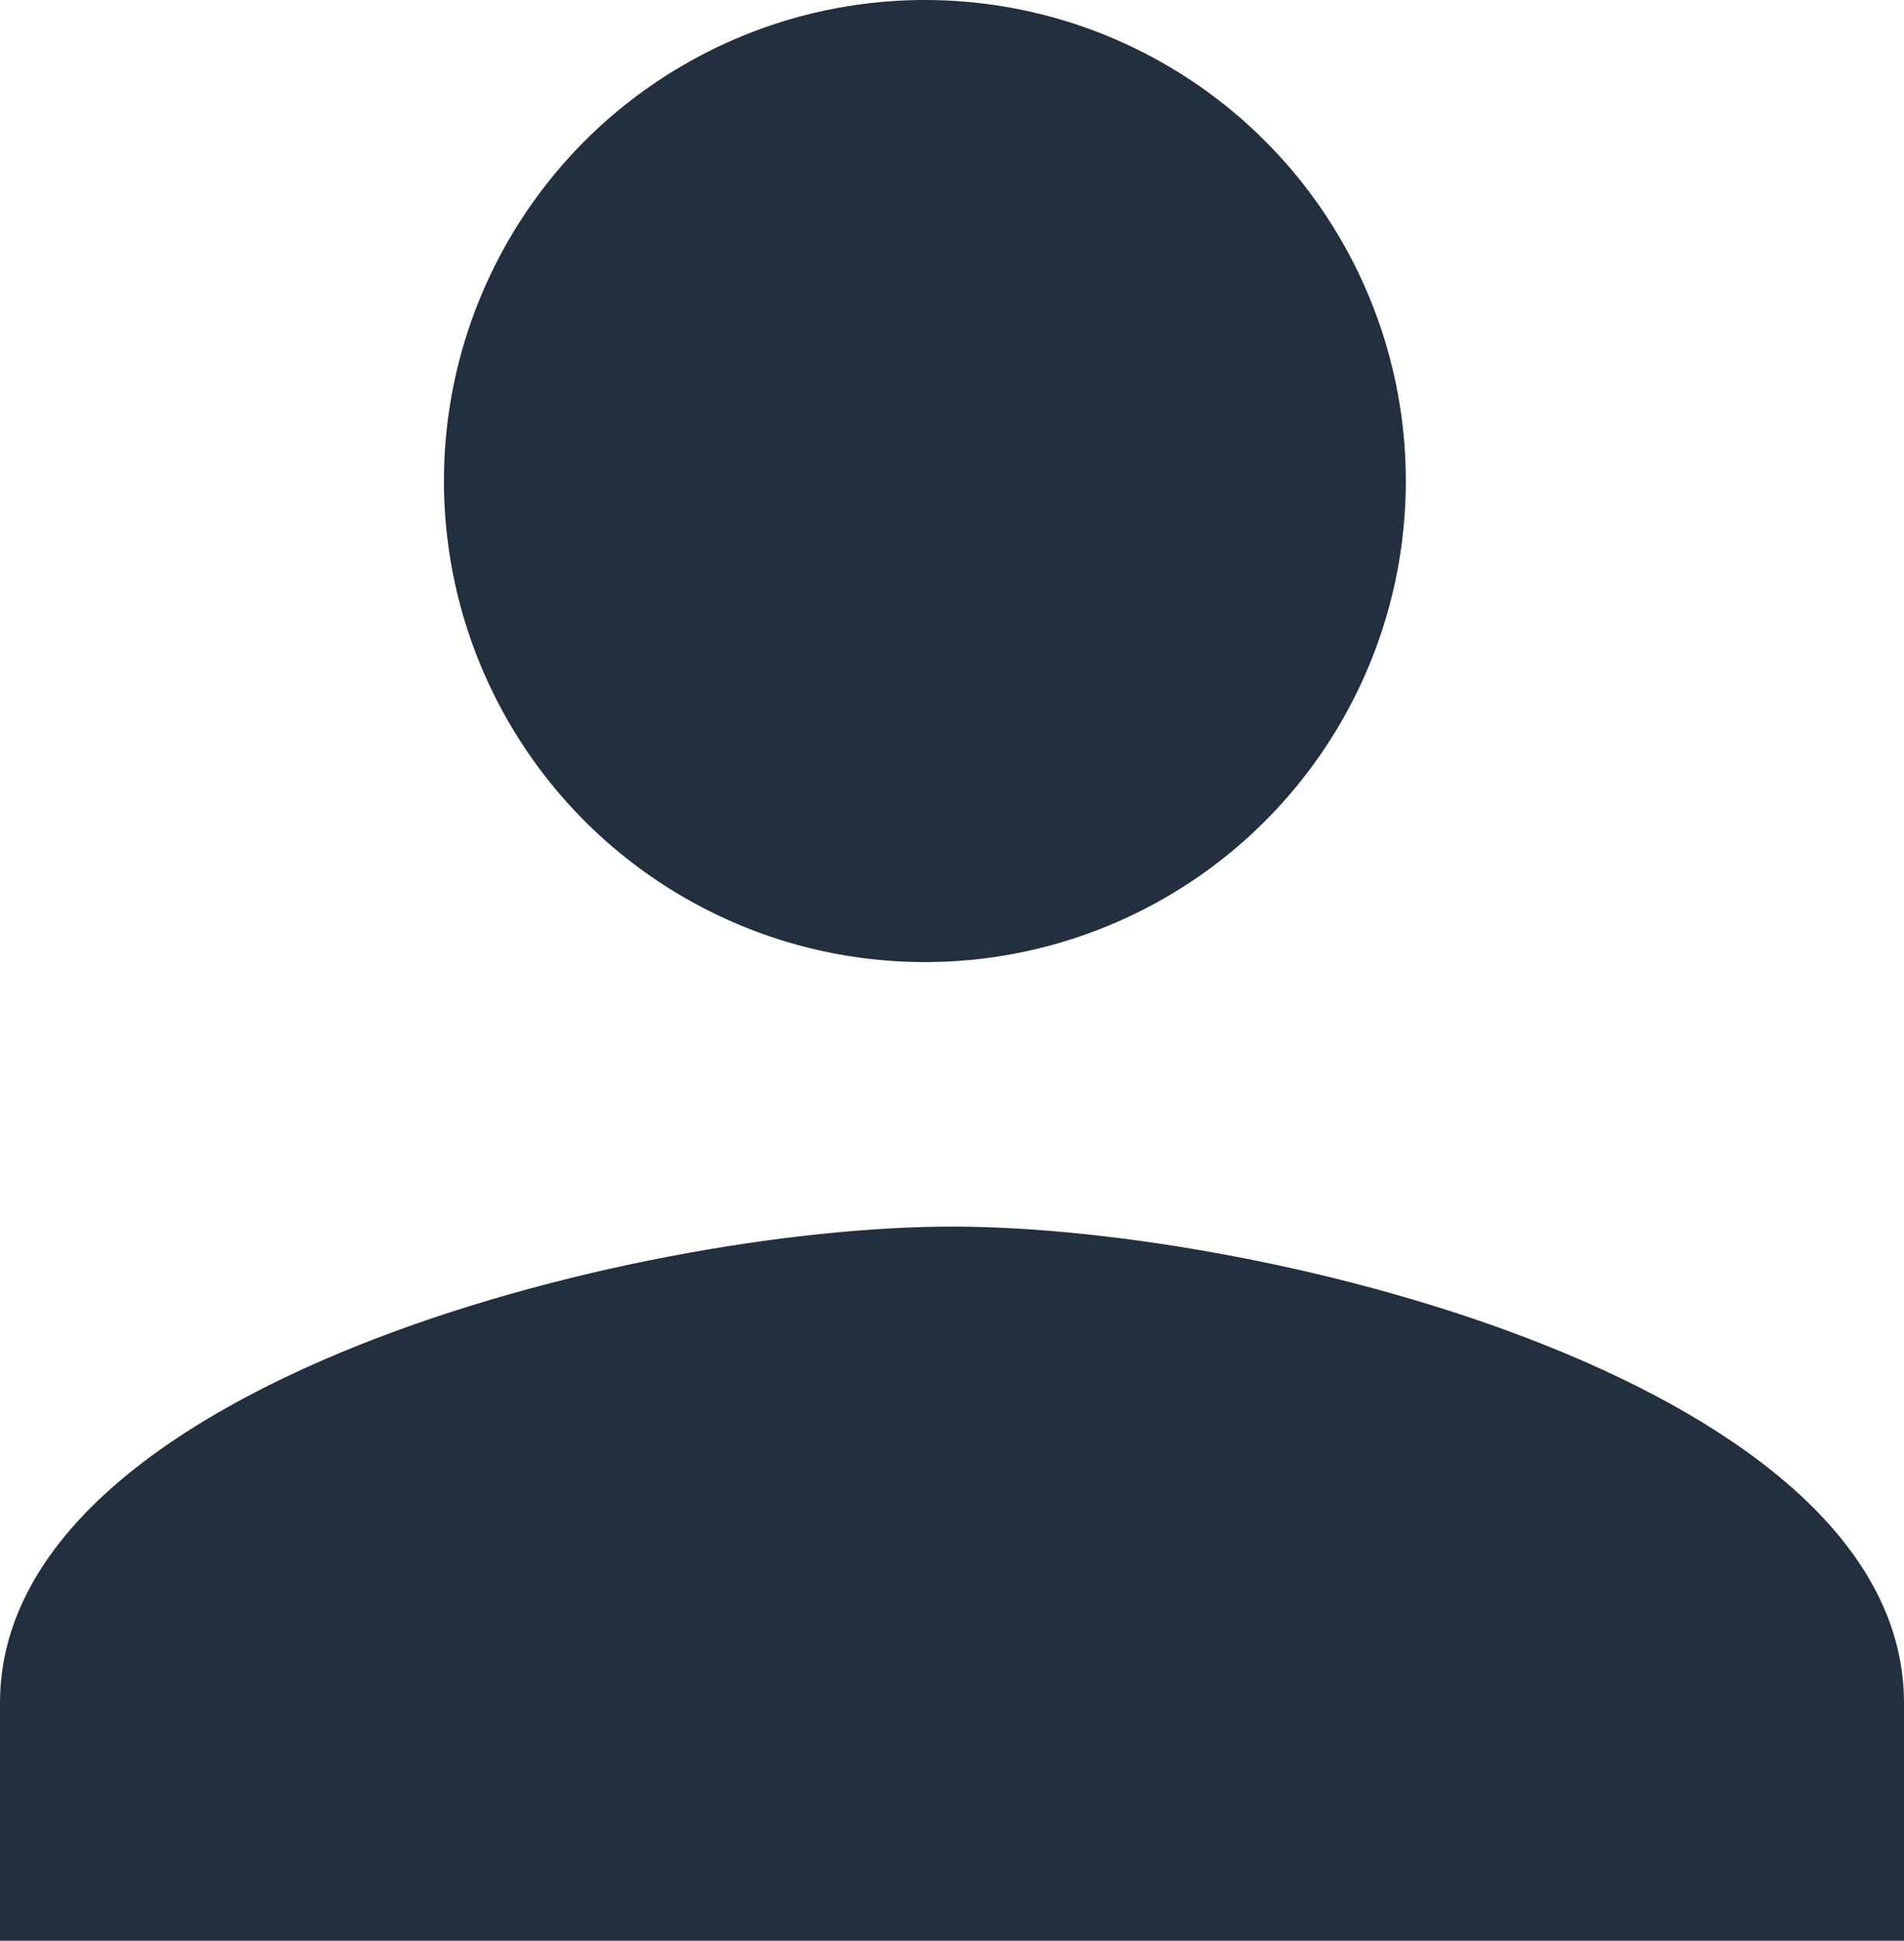 <svg xmlns="http://www.w3.org/2000/svg" width="23.061" height="23.5" viewBox="0 0 23.061 23.5">
  <g id="Group_4291" data-name="Group 4291" transform="translate(-1 -6.736)">
    <circle id="Ellipse_21" data-name="Ellipse 21" cx="5.825" cy="5.825" r="5.825" transform="translate(6.377 6.736)" fill="#222f3e"/>
    <path id="Path_917" data-name="Path 917" d="M12.531,24.732C8.682,24.732,1,26.663,1,30.5V33.38H24.061V30.5C24.061,26.663,16.379,24.732,12.531,24.732Z" transform="translate(0 -3.143)" fill="#222f3e"/>
  </g>
</svg>
